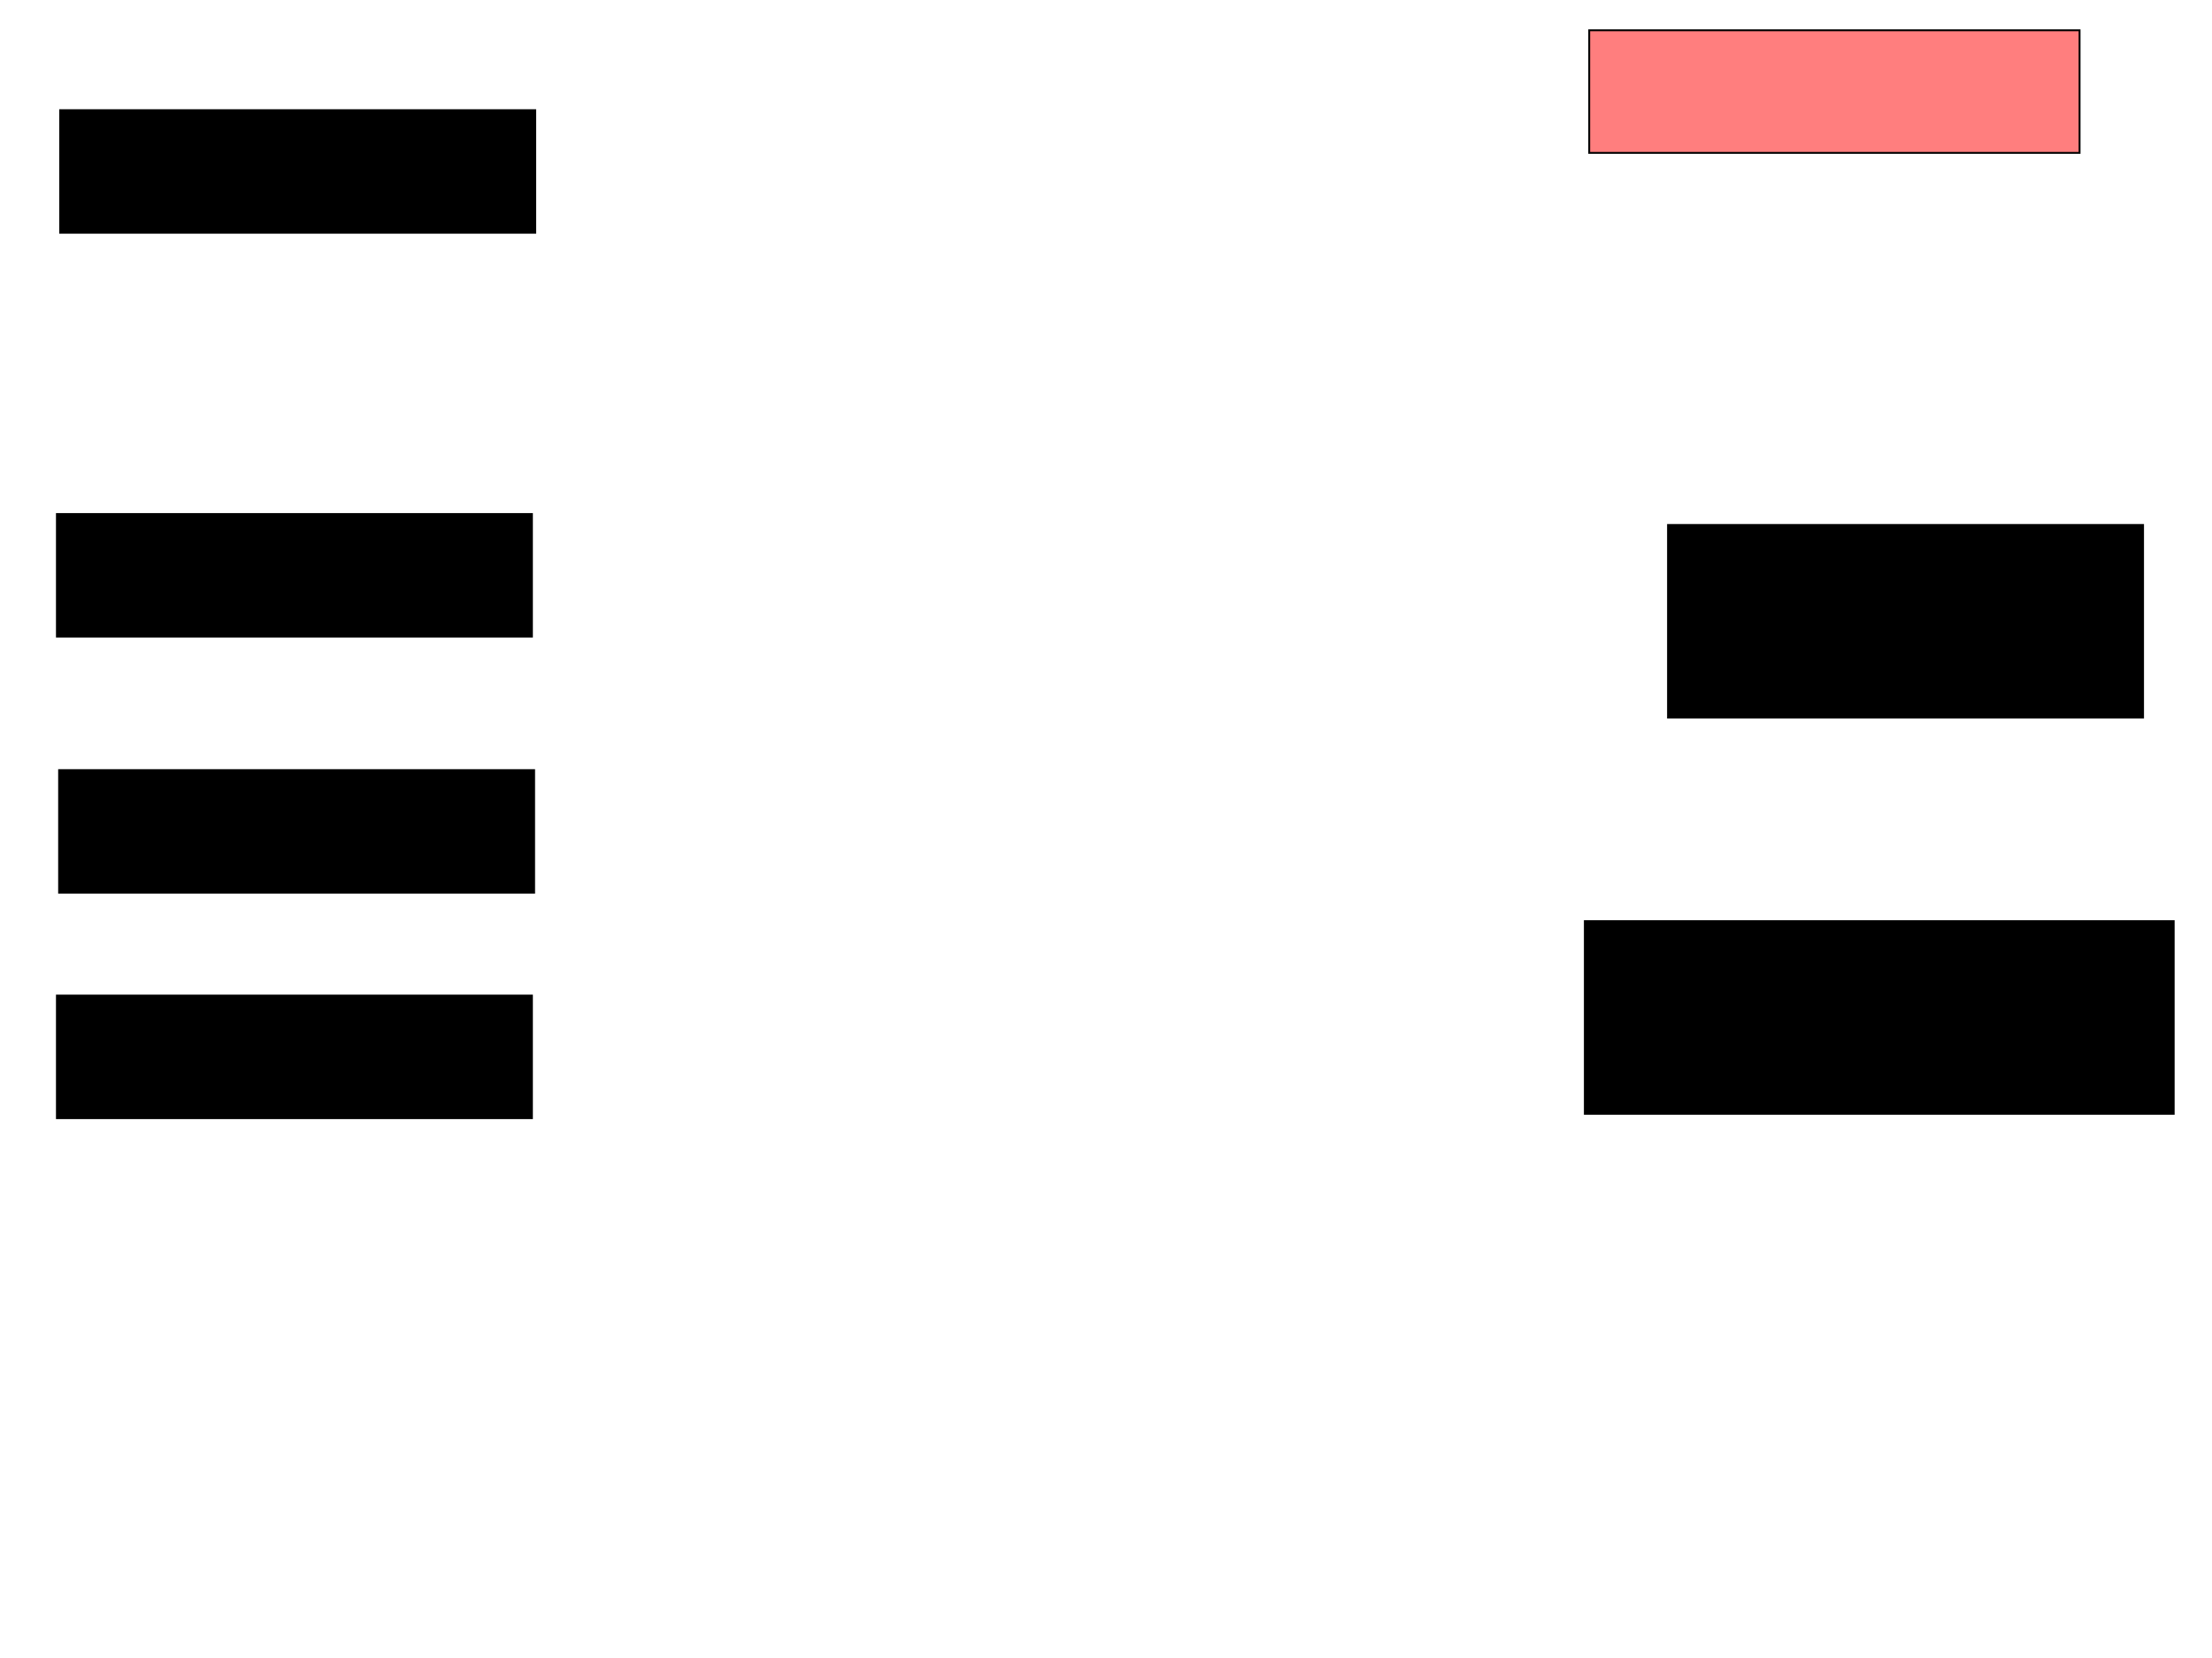 <svg xmlns="http://www.w3.org/2000/svg" width="1175" height="881">
 <!-- Created with Image Occlusion Enhanced -->
 <g>
  <title>Labels</title>
 </g>
 <g>
  <title>Masks</title>
  <rect id="f61bfd80fb1c4e6282ff89c9fe008d88-ao-1" height="65.116" width="252.326" y="58.535" x="31.977" stroke="#000000" fill="#0"/>
  <rect id="f61bfd80fb1c4e6282ff89c9fe008d88-ao-2" height="65.116" width="252.326" y="273.07" x="30.233" stroke="#000000" fill="#0"/>
  <rect id="f61bfd80fb1c4e6282ff89c9fe008d88-ao-3" height="65.116" width="252.326" y="409.116" x="31.395" stroke="#000000" fill="#0"/>
  <rect id="f61bfd80fb1c4e6282ff89c9fe008d88-ao-4" height="65.116" width="252.326" y="528.884" x="30.233" stroke="#000000" fill="#0"/>
  <rect stroke="#000000" id="f61bfd80fb1c4e6282ff89c9fe008d88-ao-5" height="65.116" width="260.465" y="16.093" x="844.186" fill="#FF7E7E" class="qshape"/>
  <rect stroke="#000000" id="f61bfd80fb1c4e6282ff89c9fe008d88-ao-6" height="102.326" width="252.326" y="278.884" x="886.047" fill="#0"/>
  <rect stroke="#000000" id="f61bfd80fb1c4e6282ff89c9fe008d88-ao-7" height="102.326" width="312.791" y="489.349" x="841.86" fill="#0"/>
 </g>
</svg>